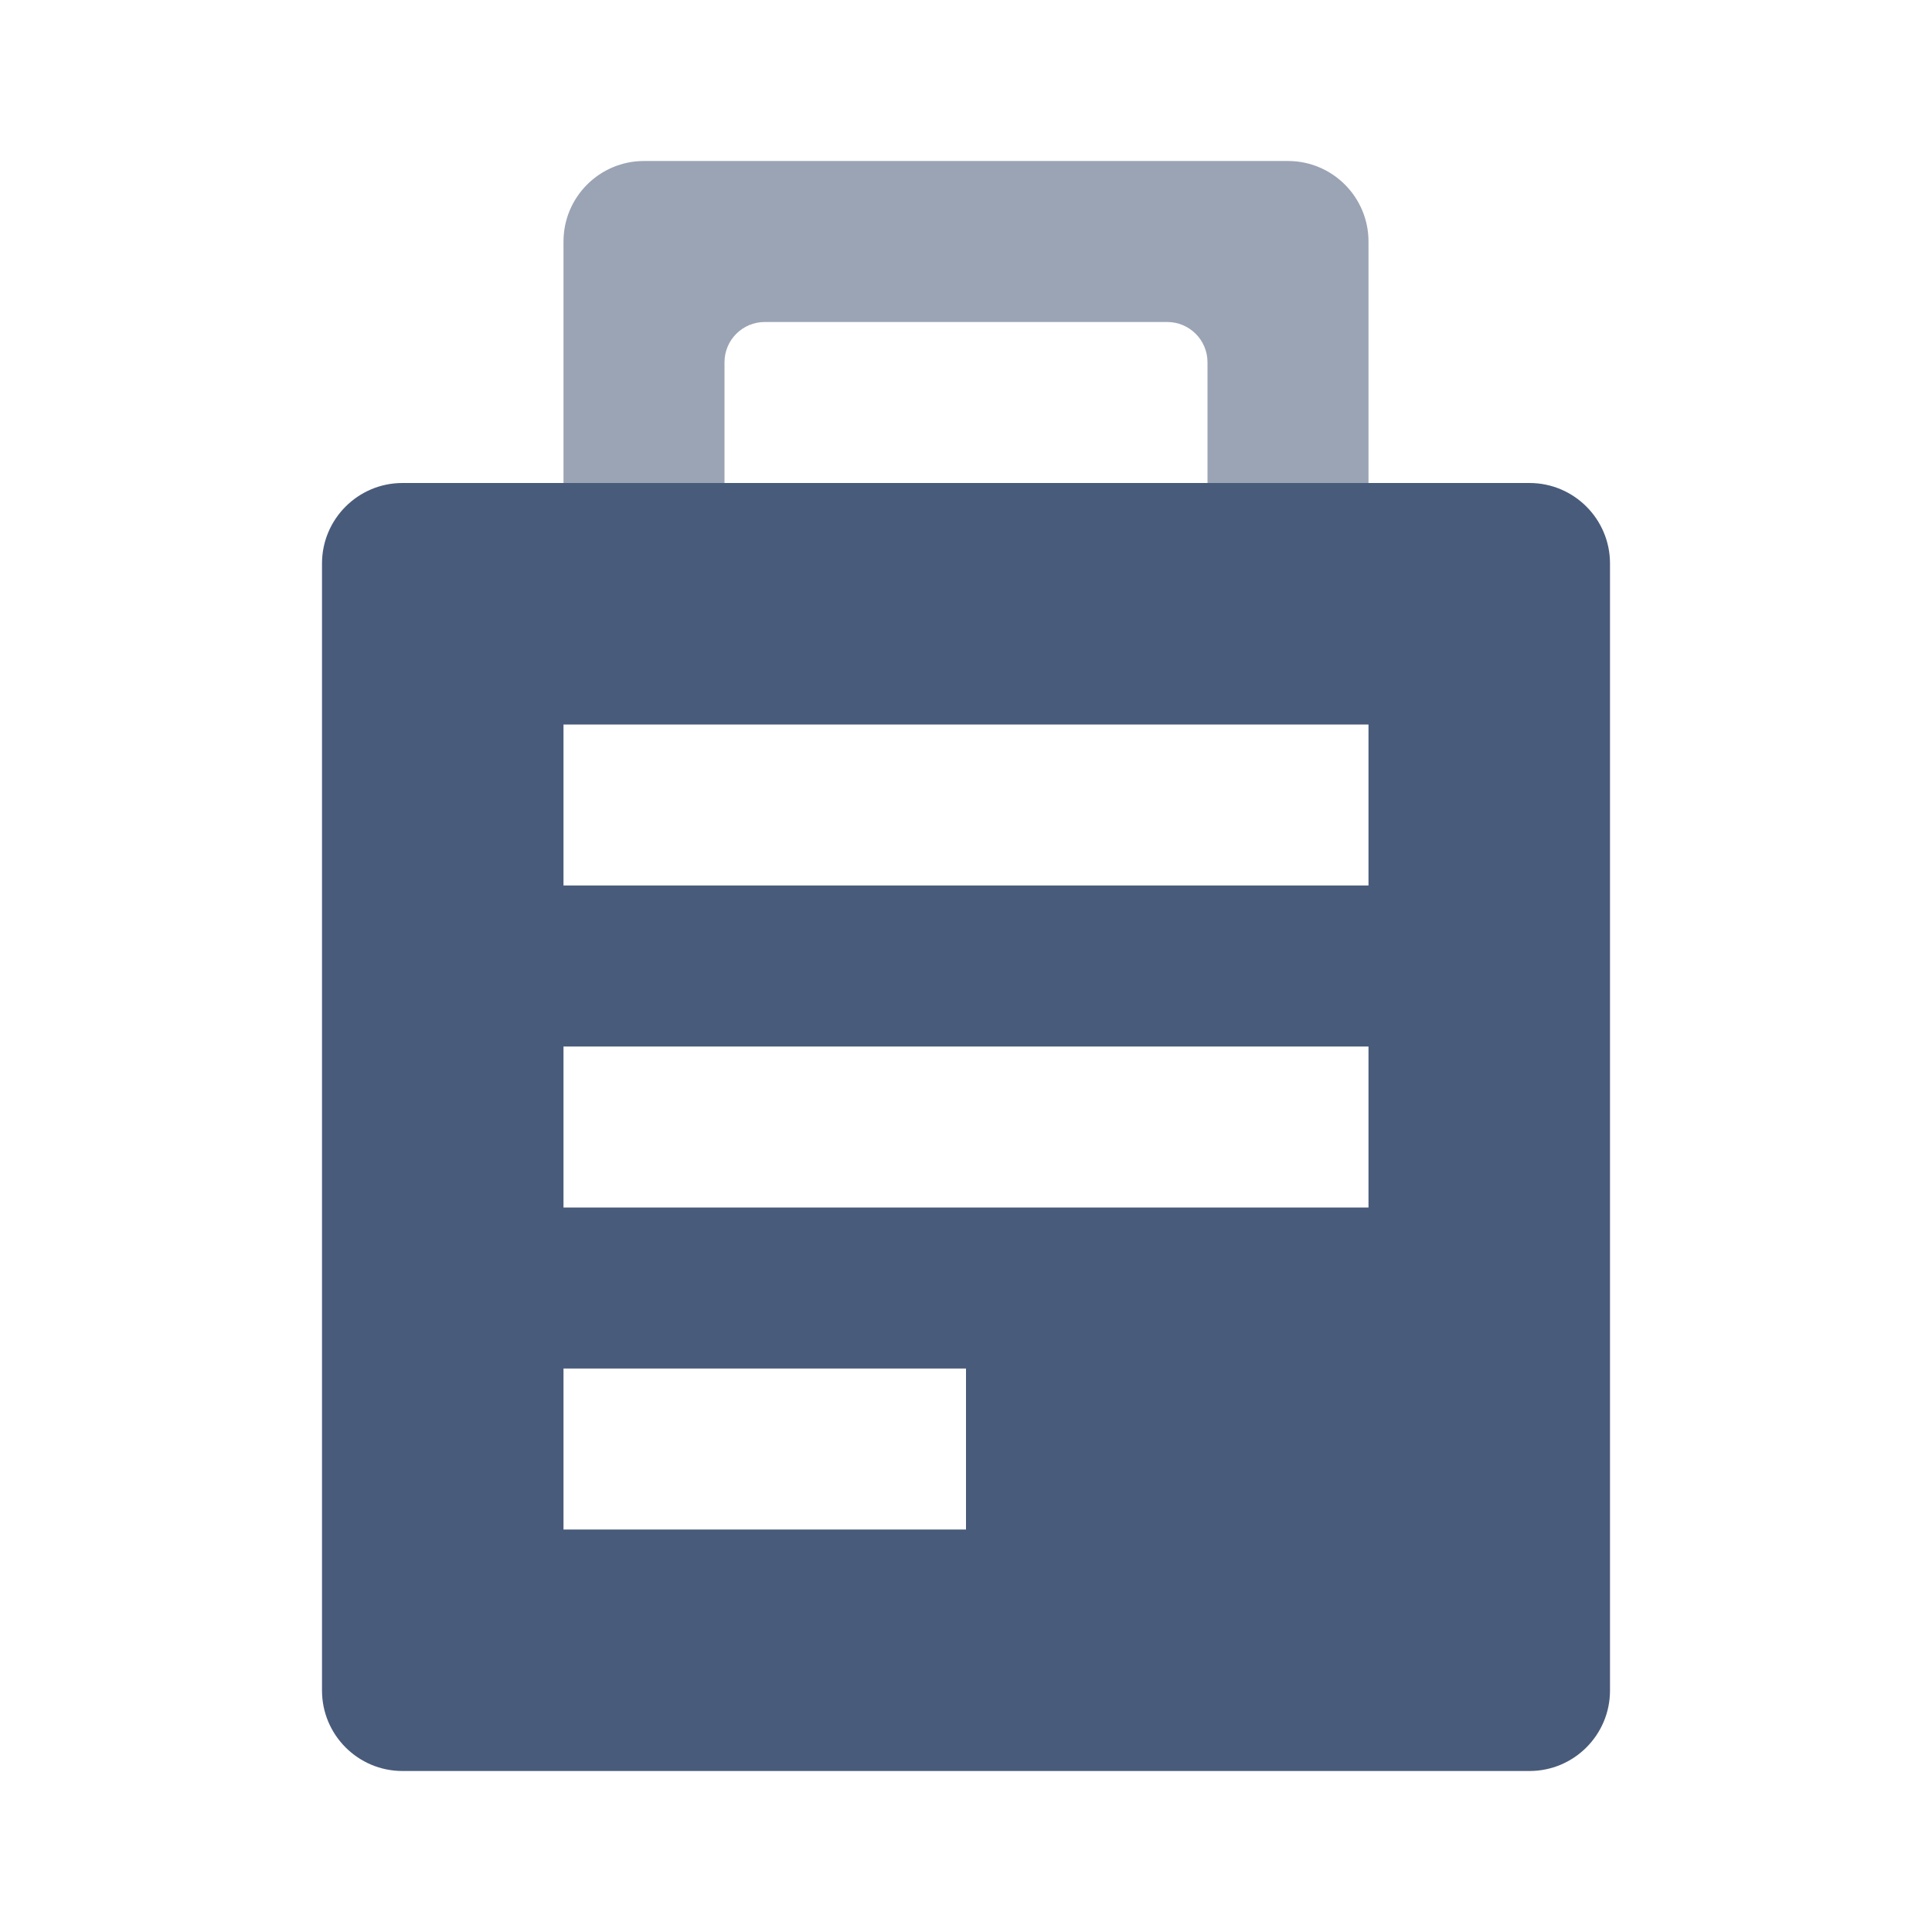 <svg height="512" viewBox="0 0 24 24" width="512" xmlns="http://www.w3.org/2000/svg"><path d="m19 6h-14c-.552 0-1 .448-1 1v14c0 .552.448 1 1 1h14c.552 0 1-.448 1-1v-14c0-.552-.448-1-1-1zm-7 13h-5v-2h5zm5-4h-10v-2h10zm0-4h-10v-2h10z" fill="#495b7a"/><path d="m16 2h-8c-.552 0-1 .448-1 1v3h2v-1.5c0-.276.224-.5.5-.5h5c.276 0 .5.224.5.5v1.5h2v-3c0-.552-.448-1-1-1z" fill="#9ba4b4"/></svg>